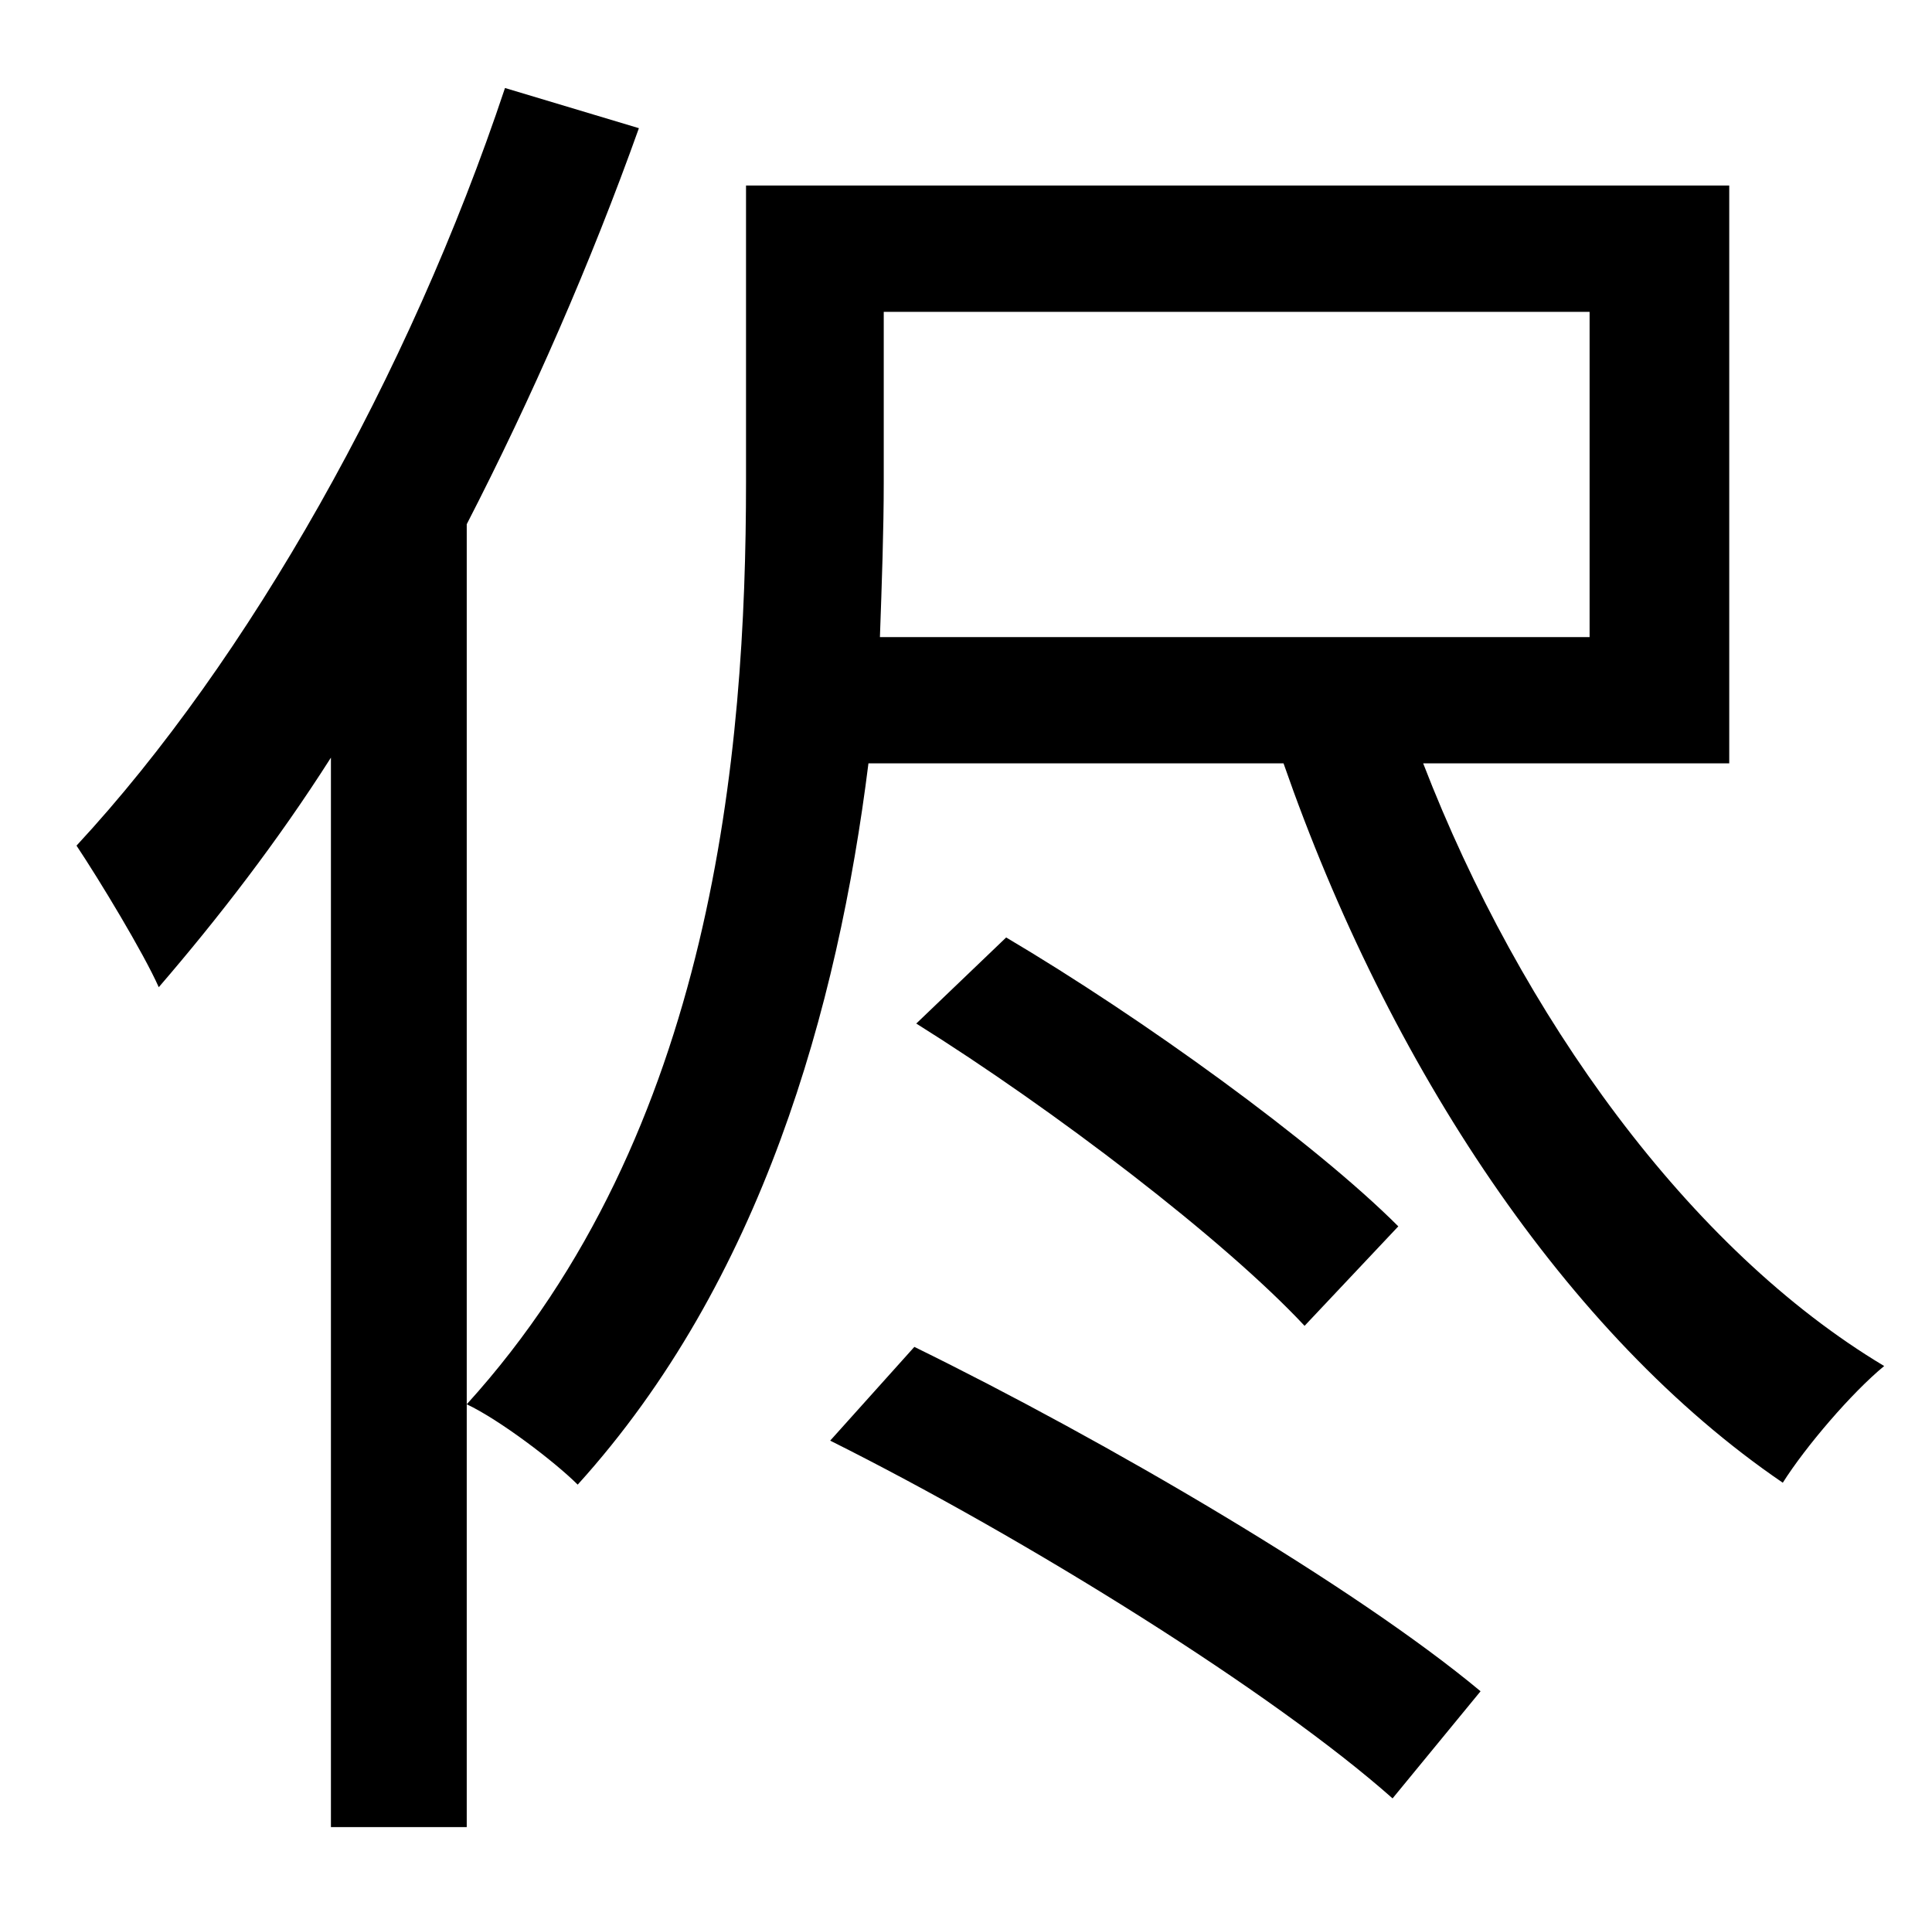 <?xml version="1.0" standalone="no"?>
<!DOCTYPE svg PUBLIC "-//W3C//DTD SVG 1.1//EN" "http://www.w3.org/Graphics/SVG/1.1/DTD/svg11.dtd" >
<svg xmlns="http://www.w3.org/2000/svg" xmlns:xlink="http://www.w3.org/1999/xlink" version="1.1" viewBox="-10 0 1010 1000">
   <path fill="currentColor"
d="M424 753l44 -49c100 49 230 125 296 180l-46 56c-62 -55 -190 -135 -294 -187zM721 641l-49 52c-42 -45 -131 -113 -203 -158l47 -45c71 42 161 107 205 151zM254 46l70 21c-25 70 -56 141 -90 207v681h-71v-559c-28 44 -59 84 -90 120c-8 -18 -31 -56 -43 -74
c90 -97 174 -246 224 -396zM452 163v89c0 25 -1 53 -2 81h371v-170h-369zM894 399h-160c51 132 139 254 241 315c-17 14 -41 42 -53 61c-113 -77 -206 -218 -261 -376h-217c-16 128 -56 271 -152 377c-12 -12 -41 -34 -58 -42c129 -142 146 -341 146 -482v-155h514v302z" />
</svg>

